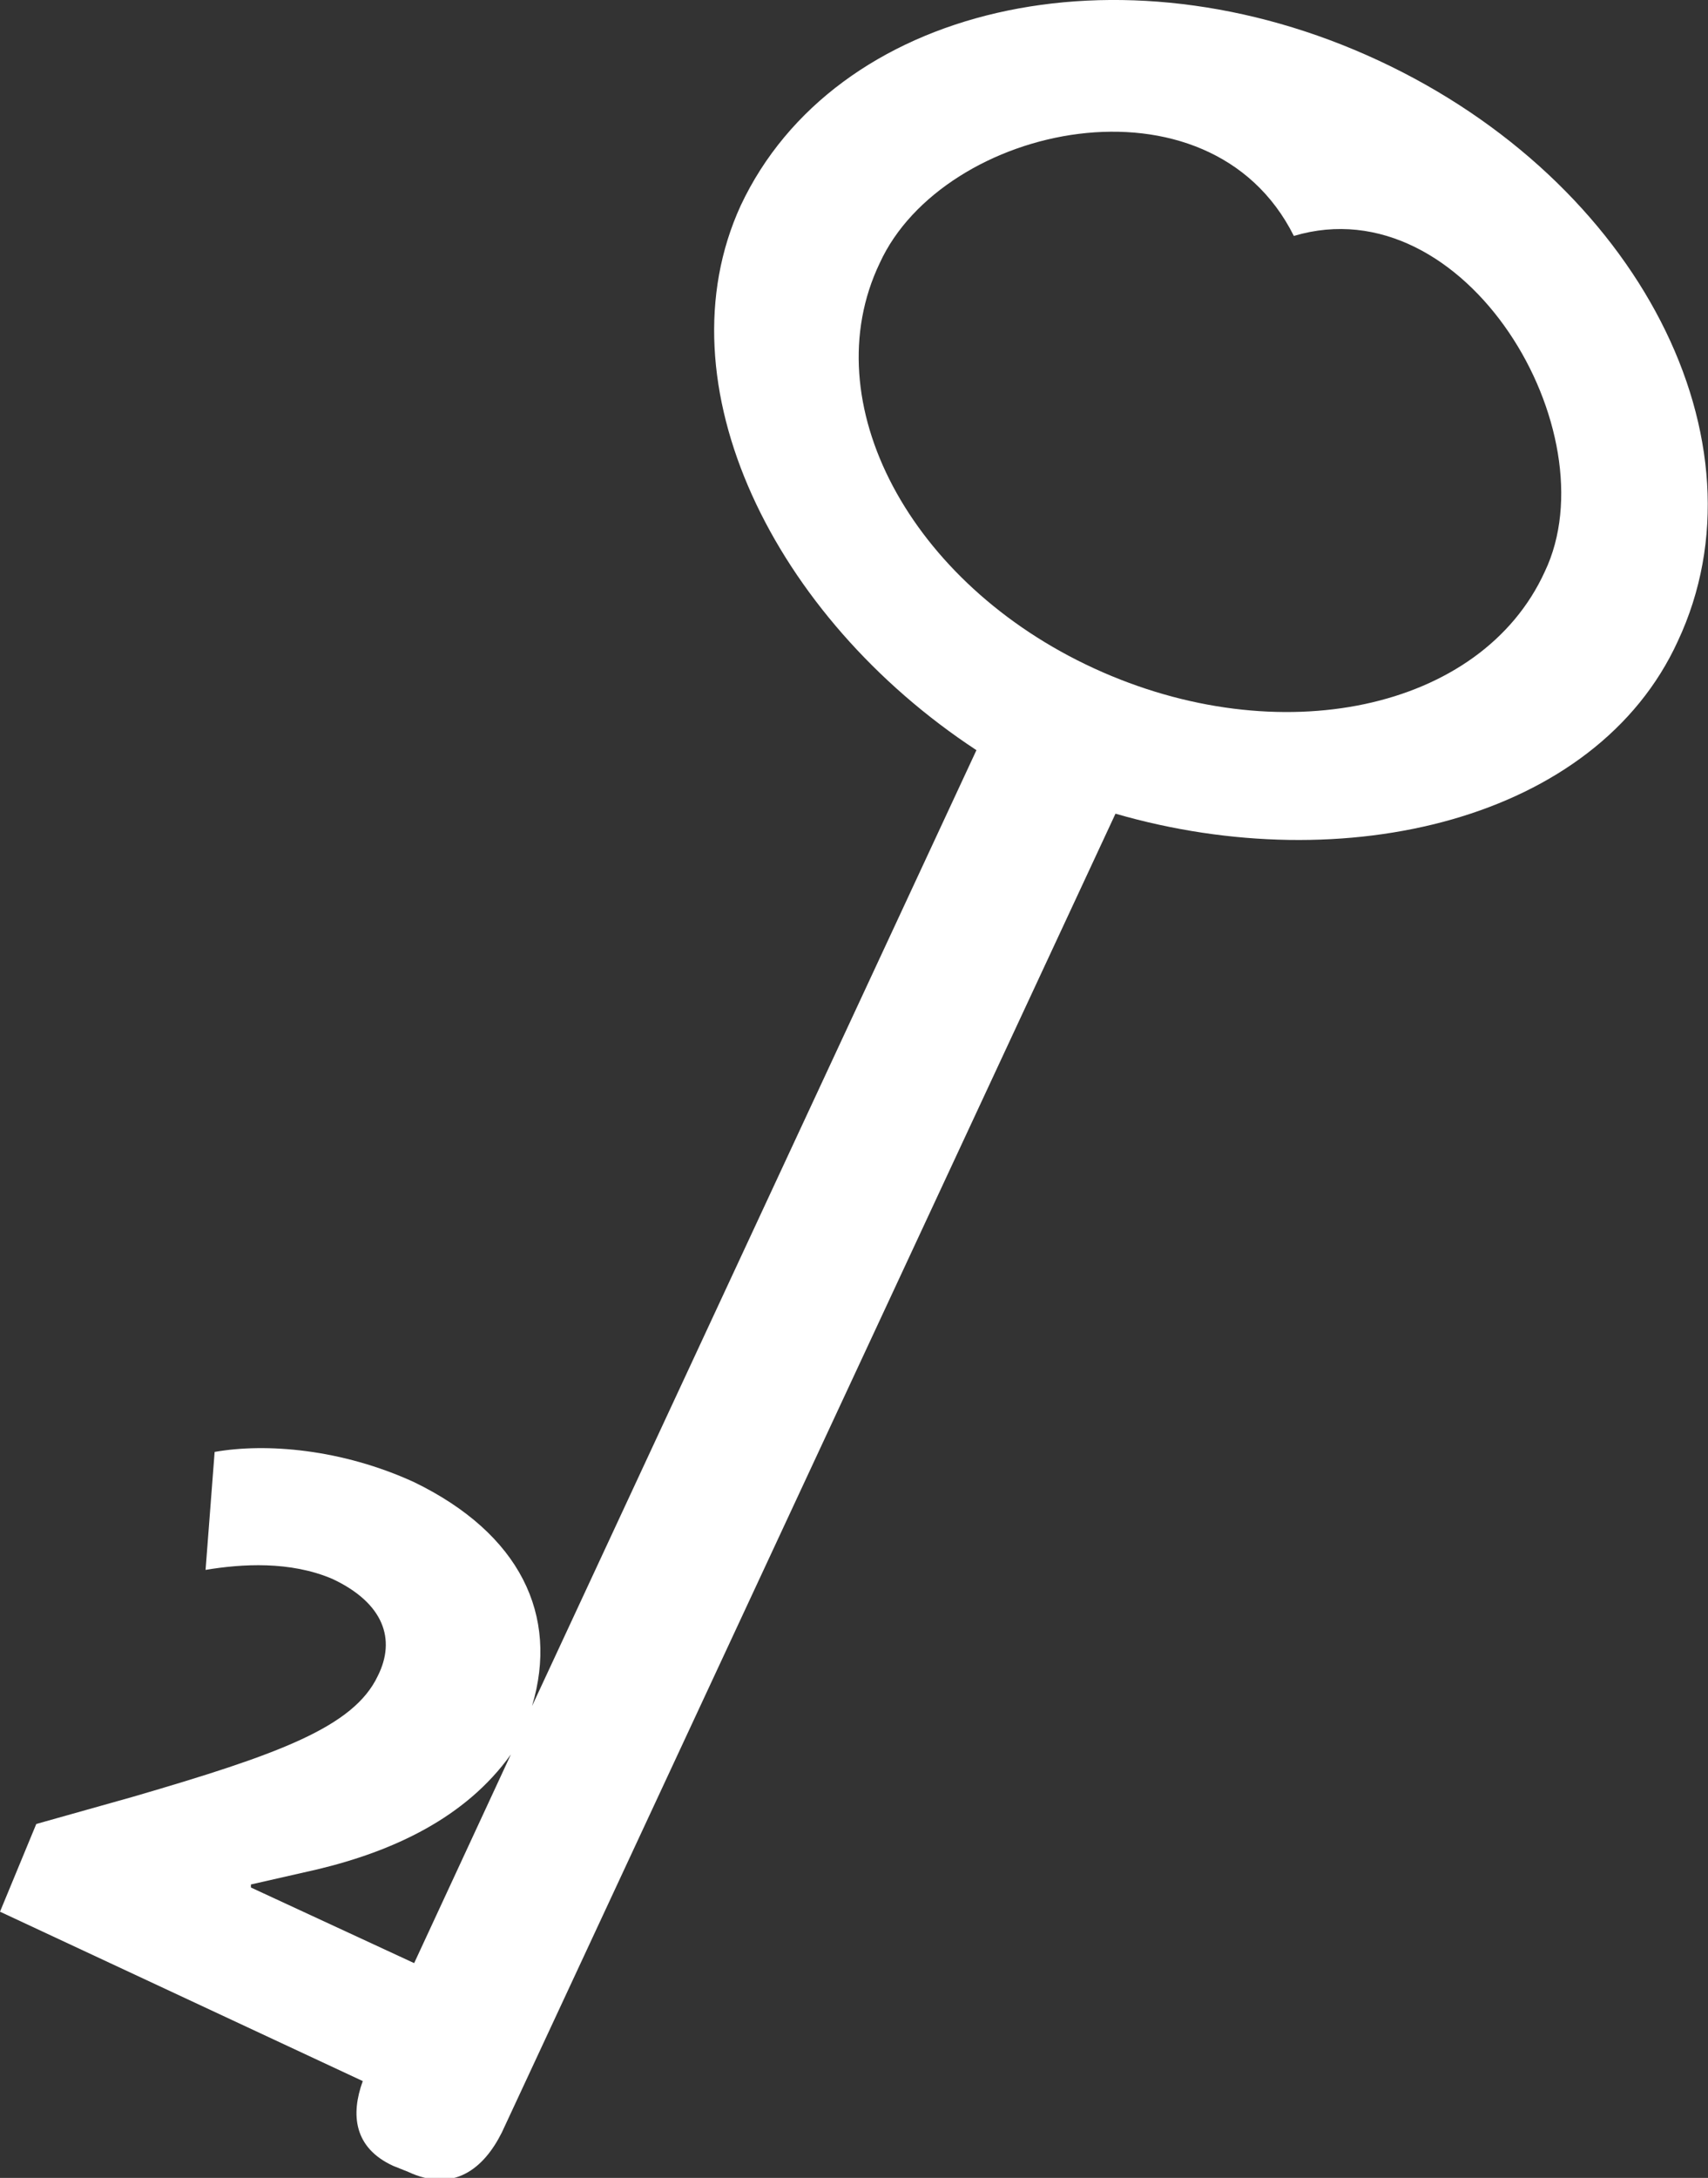 <?xml version="1.0" encoding="utf-8"?>
<!-- Generator: Adobe Illustrator 25.2.1, SVG Export Plug-In . SVG Version: 6.00 Build 0)  -->
<svg version="1.1" id="Layer_1" xmlns="http://www.w3.org/2000/svg" xmlns:xlink="http://www.w3.org/1999/xlink" x="0px" y="0px"
	 viewBox="0 0 56.5 72" style="enable-background:new 0 0 56.5 72;" xml:space="preserve">
<rect x="0" y="0" width="56.5" height="72" fill="#333333" stroke="none"/>
<style type="text/css">
	.st0{fill:#FFFFFF;}
</style>
<path class="st0" d="M51.1,18.9c-2.1,4.6-8.8,6-14.9,3.2c-6.1-2.8-9.3-8.8-7.1-13.4c2.1-4.6,10.9-6.5,13.7-0.9
	C48.5,6.1,53.3,14.3,51.1,18.9 M16.9,58l-3.2,6.9l-5.4-2.5l0-0.1l2.2-0.5C13,61.2,15.4,60.1,16.9,58 M55.5,21.2
	C58.6,14.6,54.2,6,45.6,2s-18-1.8-21.1,4.8c-2.7,5.9,1.1,13.6,7.8,18L17.6,56.4c0.9-3-0.4-5.7-3.9-7.4c-2.4-1.1-4.9-1.3-6.6-1
	l-0.3,3.9c1.2-0.2,2.8-0.3,4.2,0.3c1.7,0.8,2.1,2,1.5,3.2c-0.8,1.7-3.3,2.6-8.1,4l-3.2,0.9L0,63.2l12,5.6c-0.4,1.1-0.3,2.2,1,2.8
	l0.5,0.2c1.5,0.7,2.5-0.1,3.1-1.3l20.3-43.6C44.5,29.1,52.8,27.1,55.5,21.2"/>
</svg>
